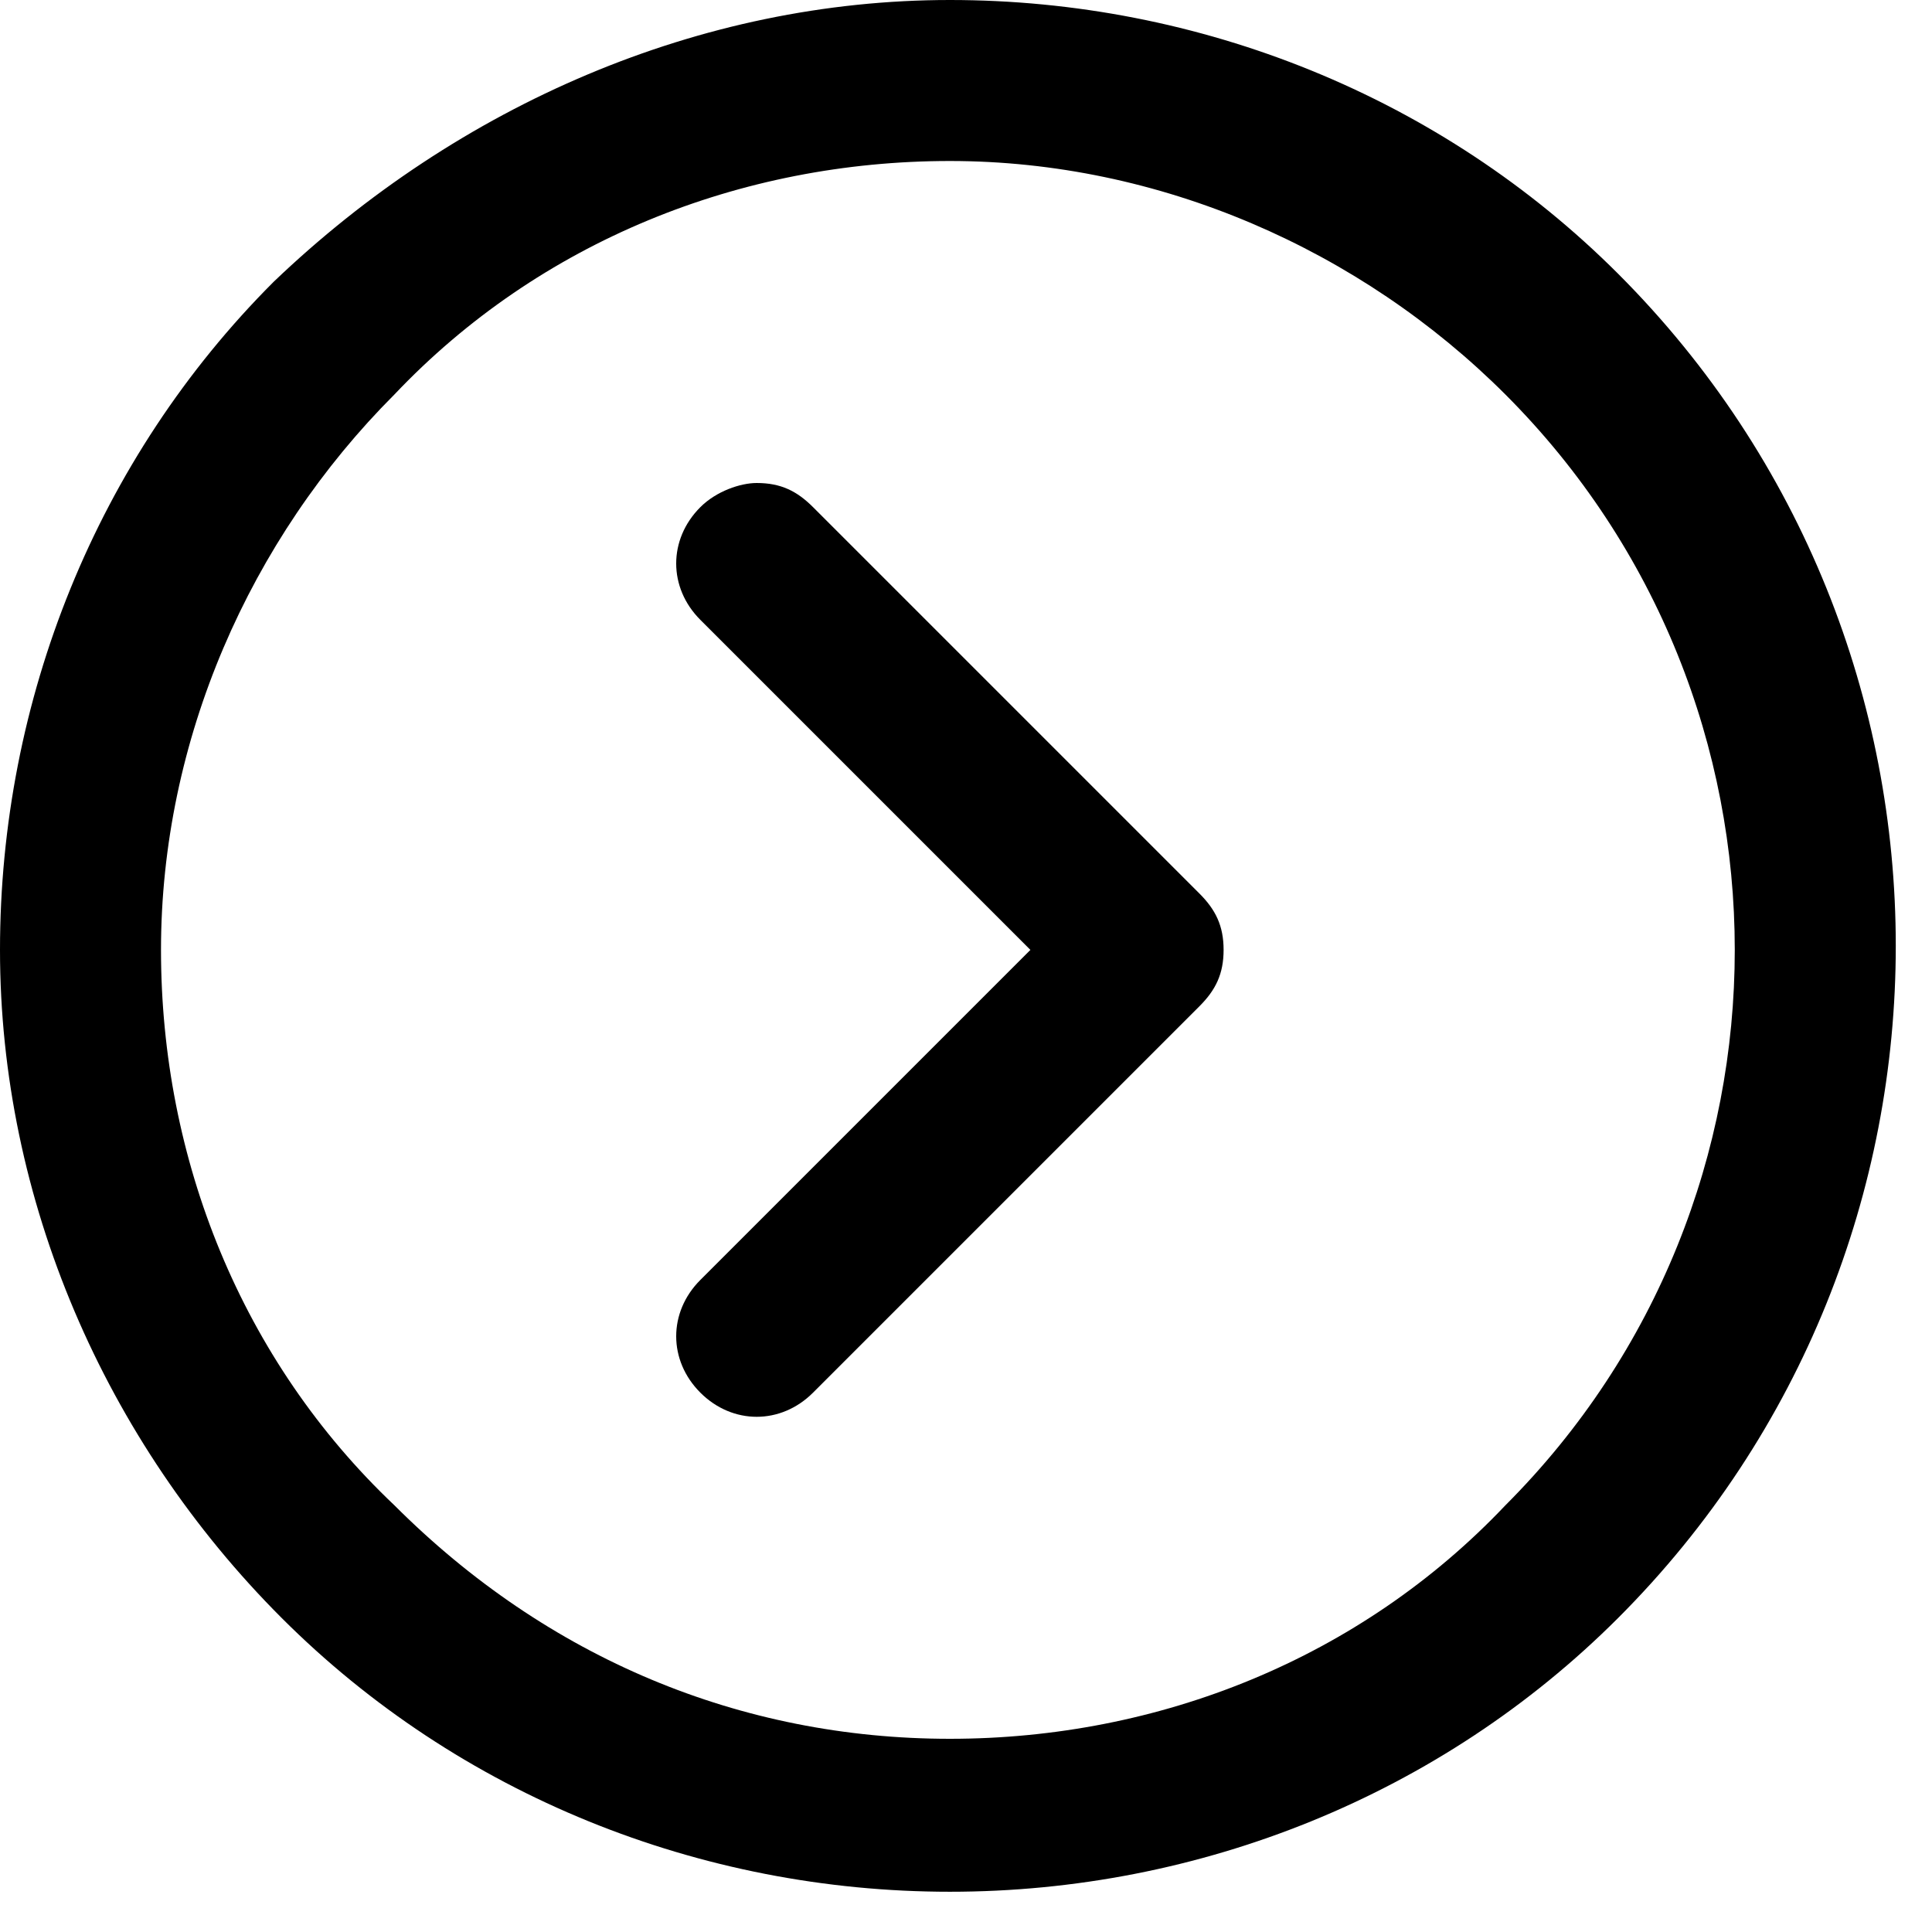 <svg width="24" height="24" viewBox="0 0 24 24" fill="none" xmlns="http://www.w3.org/2000/svg">
<path d="M11.8 1.02721e-06C14.9 7.56201e-07 17.9 1.2 20.1 3.4C24.7 8 24.7 15.5 20.1 20.1C17.9 22.3 14.9 23.5 11.8 23.5C8.7 23.5 5.7 22.3 3.5 20.1C1.3 17.9 -0 14.9 -0 11.8C-0 8.7 1.2 5.7 3.4 3.5C5.7 1.3 8.7 1.29822e-06 11.8 1.02721e-06ZM11.8 21.6C14.4 21.6 16.9 20.6 18.7 18.7C22.5 14.9 22.5 8.7 18.7 4.9C16.9 3.1 14.4 2 11.8 2C9.2 2 6.7 3 4.9 4.9C3.1 6.7 2 9.2 2 11.8C2 14.4 3 16.9 4.9 18.7C6.8 20.6 9.2 21.6 11.8 21.6Z" fill="black"/>
<path d="M9.4 6C9.7 6 9.9 6.1 10.1 6.3L14.9 11.1C15.1 11.3 15.2 11.5 15.2 11.8C15.2 12.1 15.1 12.3 14.9 12.5L10.1 17.3C9.7 17.7 9.1 17.7 8.7 17.3C8.3 16.9 8.3 16.3 8.7 15.9L12.8 11.8L8.7 7.7C8.3 7.3 8.3 6.7 8.7 6.3C8.9 6.1 9.2 6 9.4 6Z" fill="black"/>
</svg>
